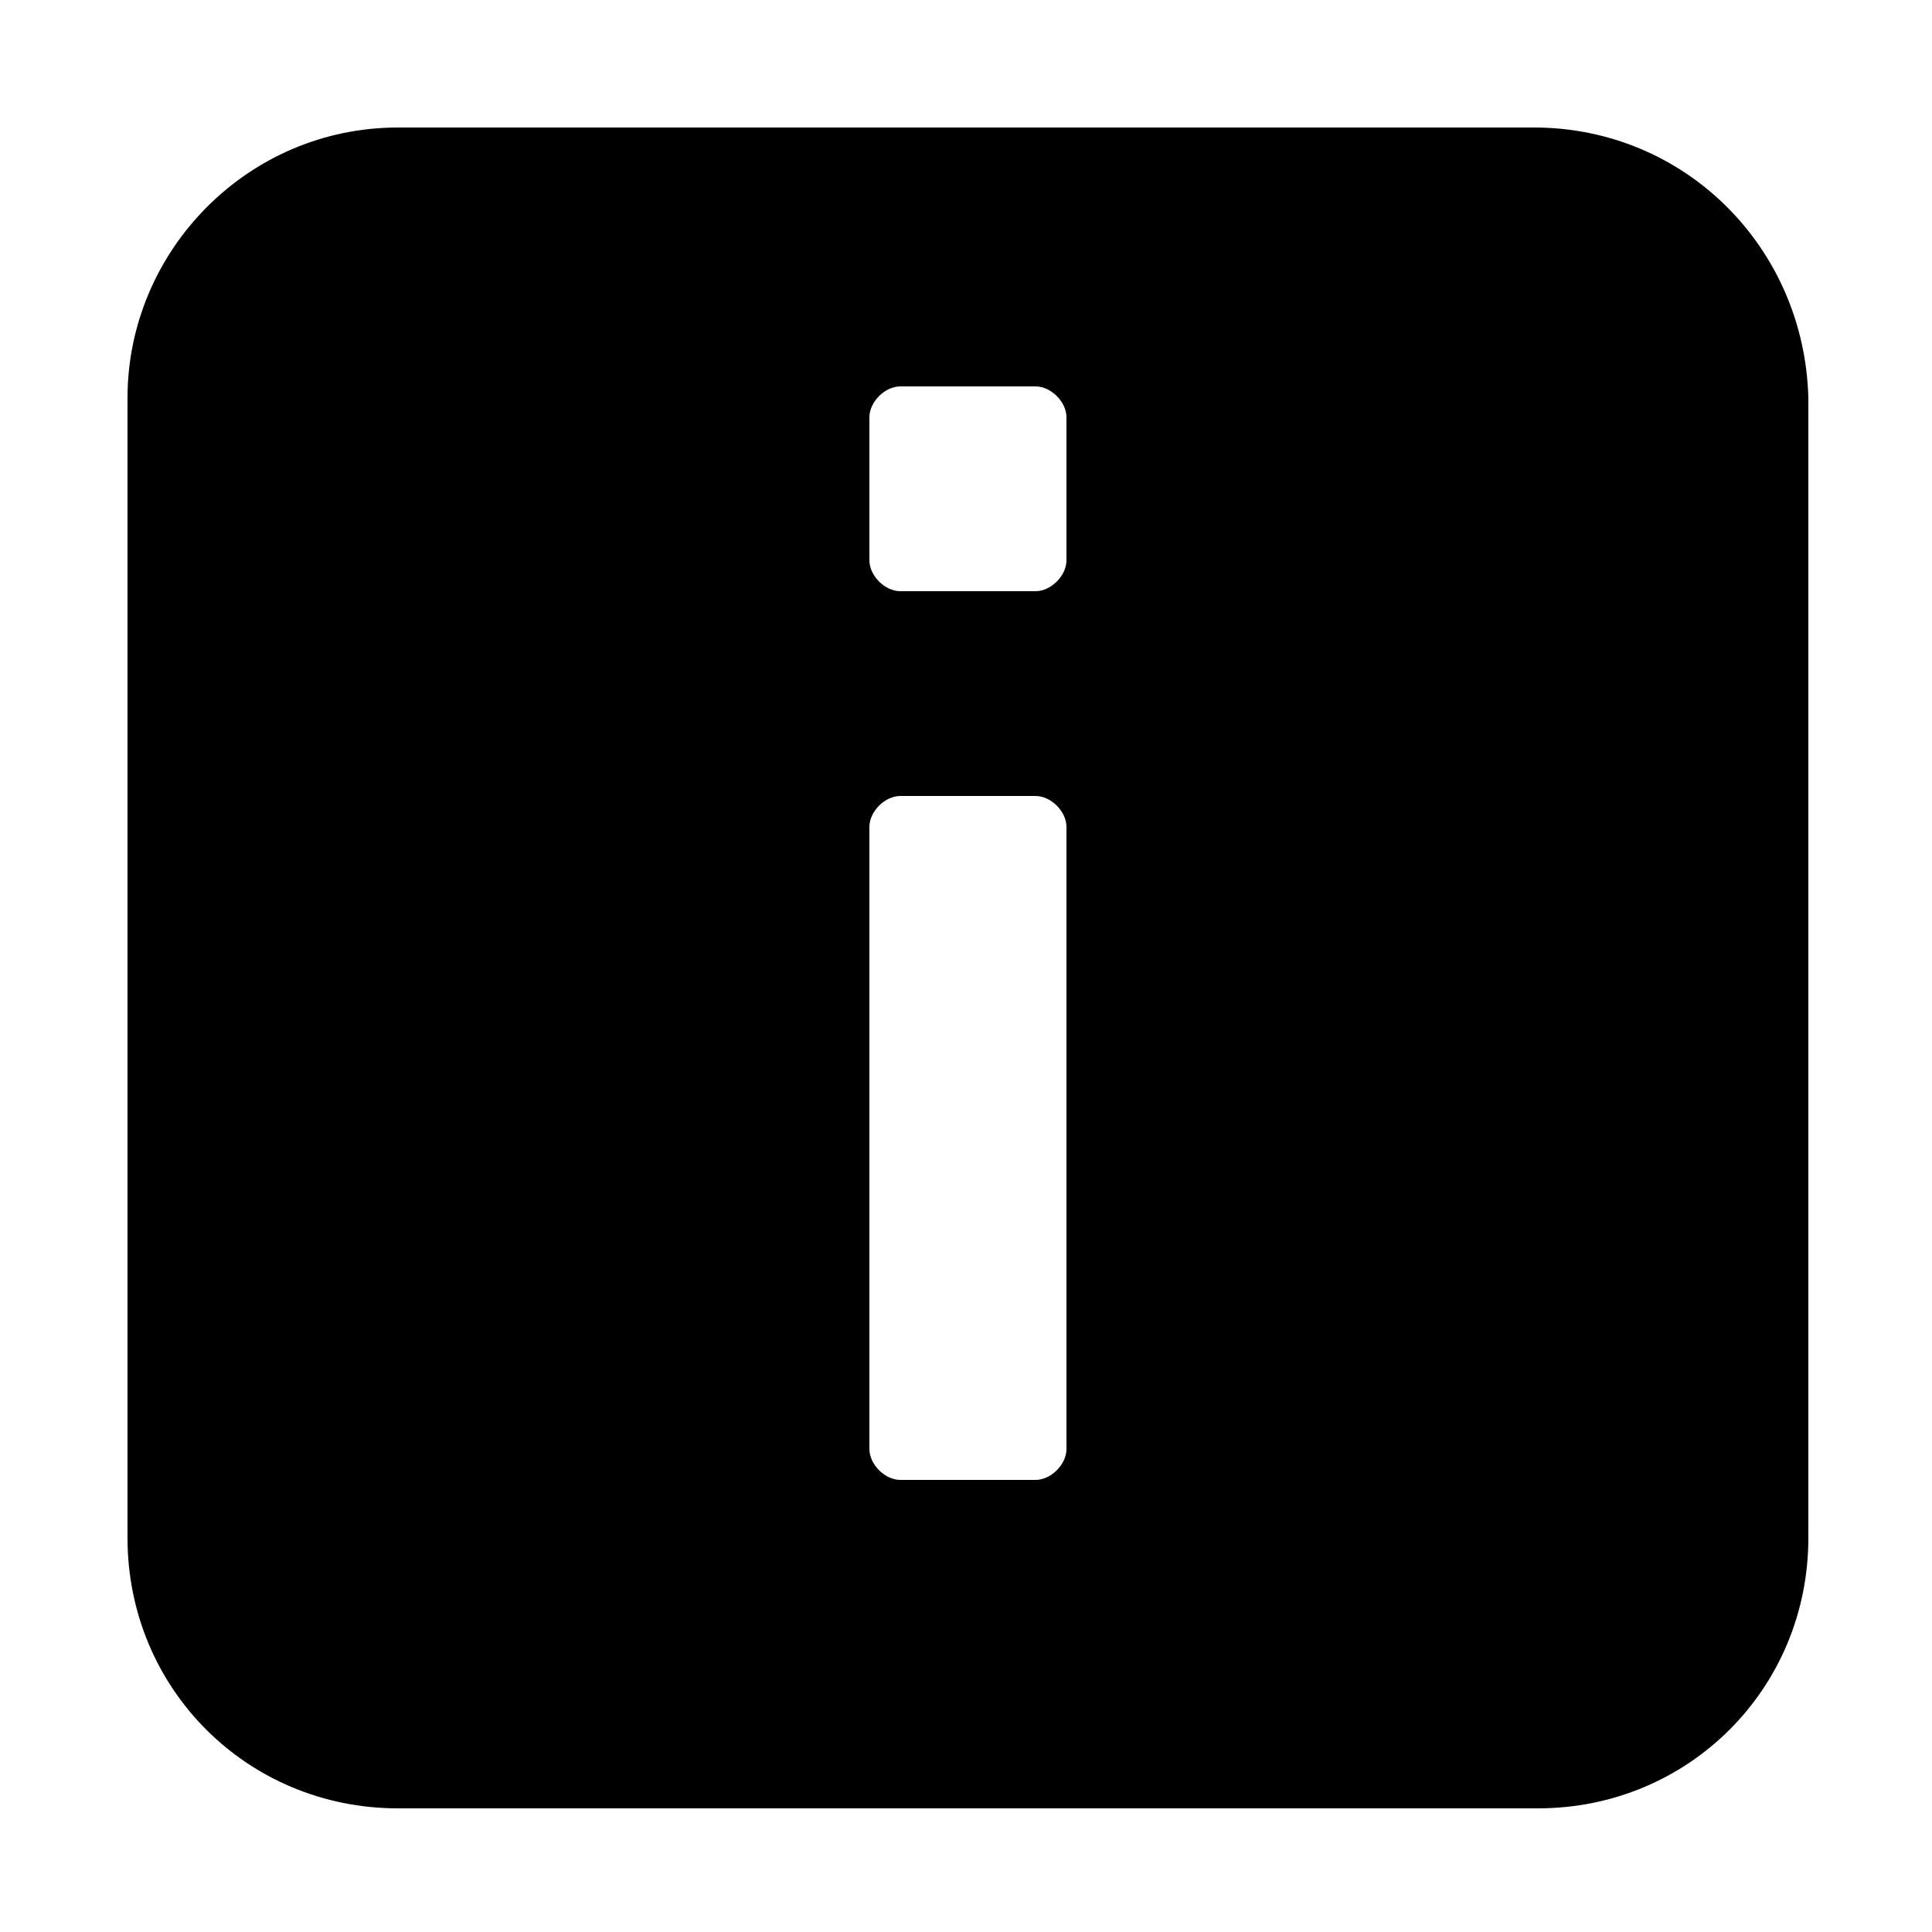 <?xml version="1.0" encoding="utf-8"?>
<!-- Generator: Adobe Illustrator 26.0.2, SVG Export Plug-In . SVG Version: 6.00 Build 0)  -->
<svg version="1.1" id="Ebene_1" xmlns="http://www.w3.org/2000/svg" xmlns:xlink="http://www.w3.org/1999/xlink" x="0px" y="0px"
	 viewBox="0 0 50 50" style="enable-background:new 0 0 50 50;" xml:space="preserve">
<path d="M39.7,3.3H10.3c-3.9,0-7,3.2-7,7v29.5c0,3.9,3.1,7,7,7h29.5c3.9,0,7-3.1,7-7V10.3C46.7,6.4,43.6,3.3,39.7,3.3z M27.6,37.5
	c0,0.4-0.4,0.8-0.8,0.8h-3.5c-0.4,0-0.8-0.4-0.8-0.8V21.4c0-0.4,0.4-0.8,0.8-0.8h3.5c0.4,0,0.8,0.4,0.8,0.8V37.5z M27.6,14.5
	c0,0.4-0.4,0.8-0.8,0.8h-3.5c-0.4,0-0.8-0.4-0.8-0.8v-3.7c0-0.4,0.4-0.8,0.8-0.8h3.5c0.4,0,0.8,0.4,0.8,0.8V14.5z"/>
</svg>

